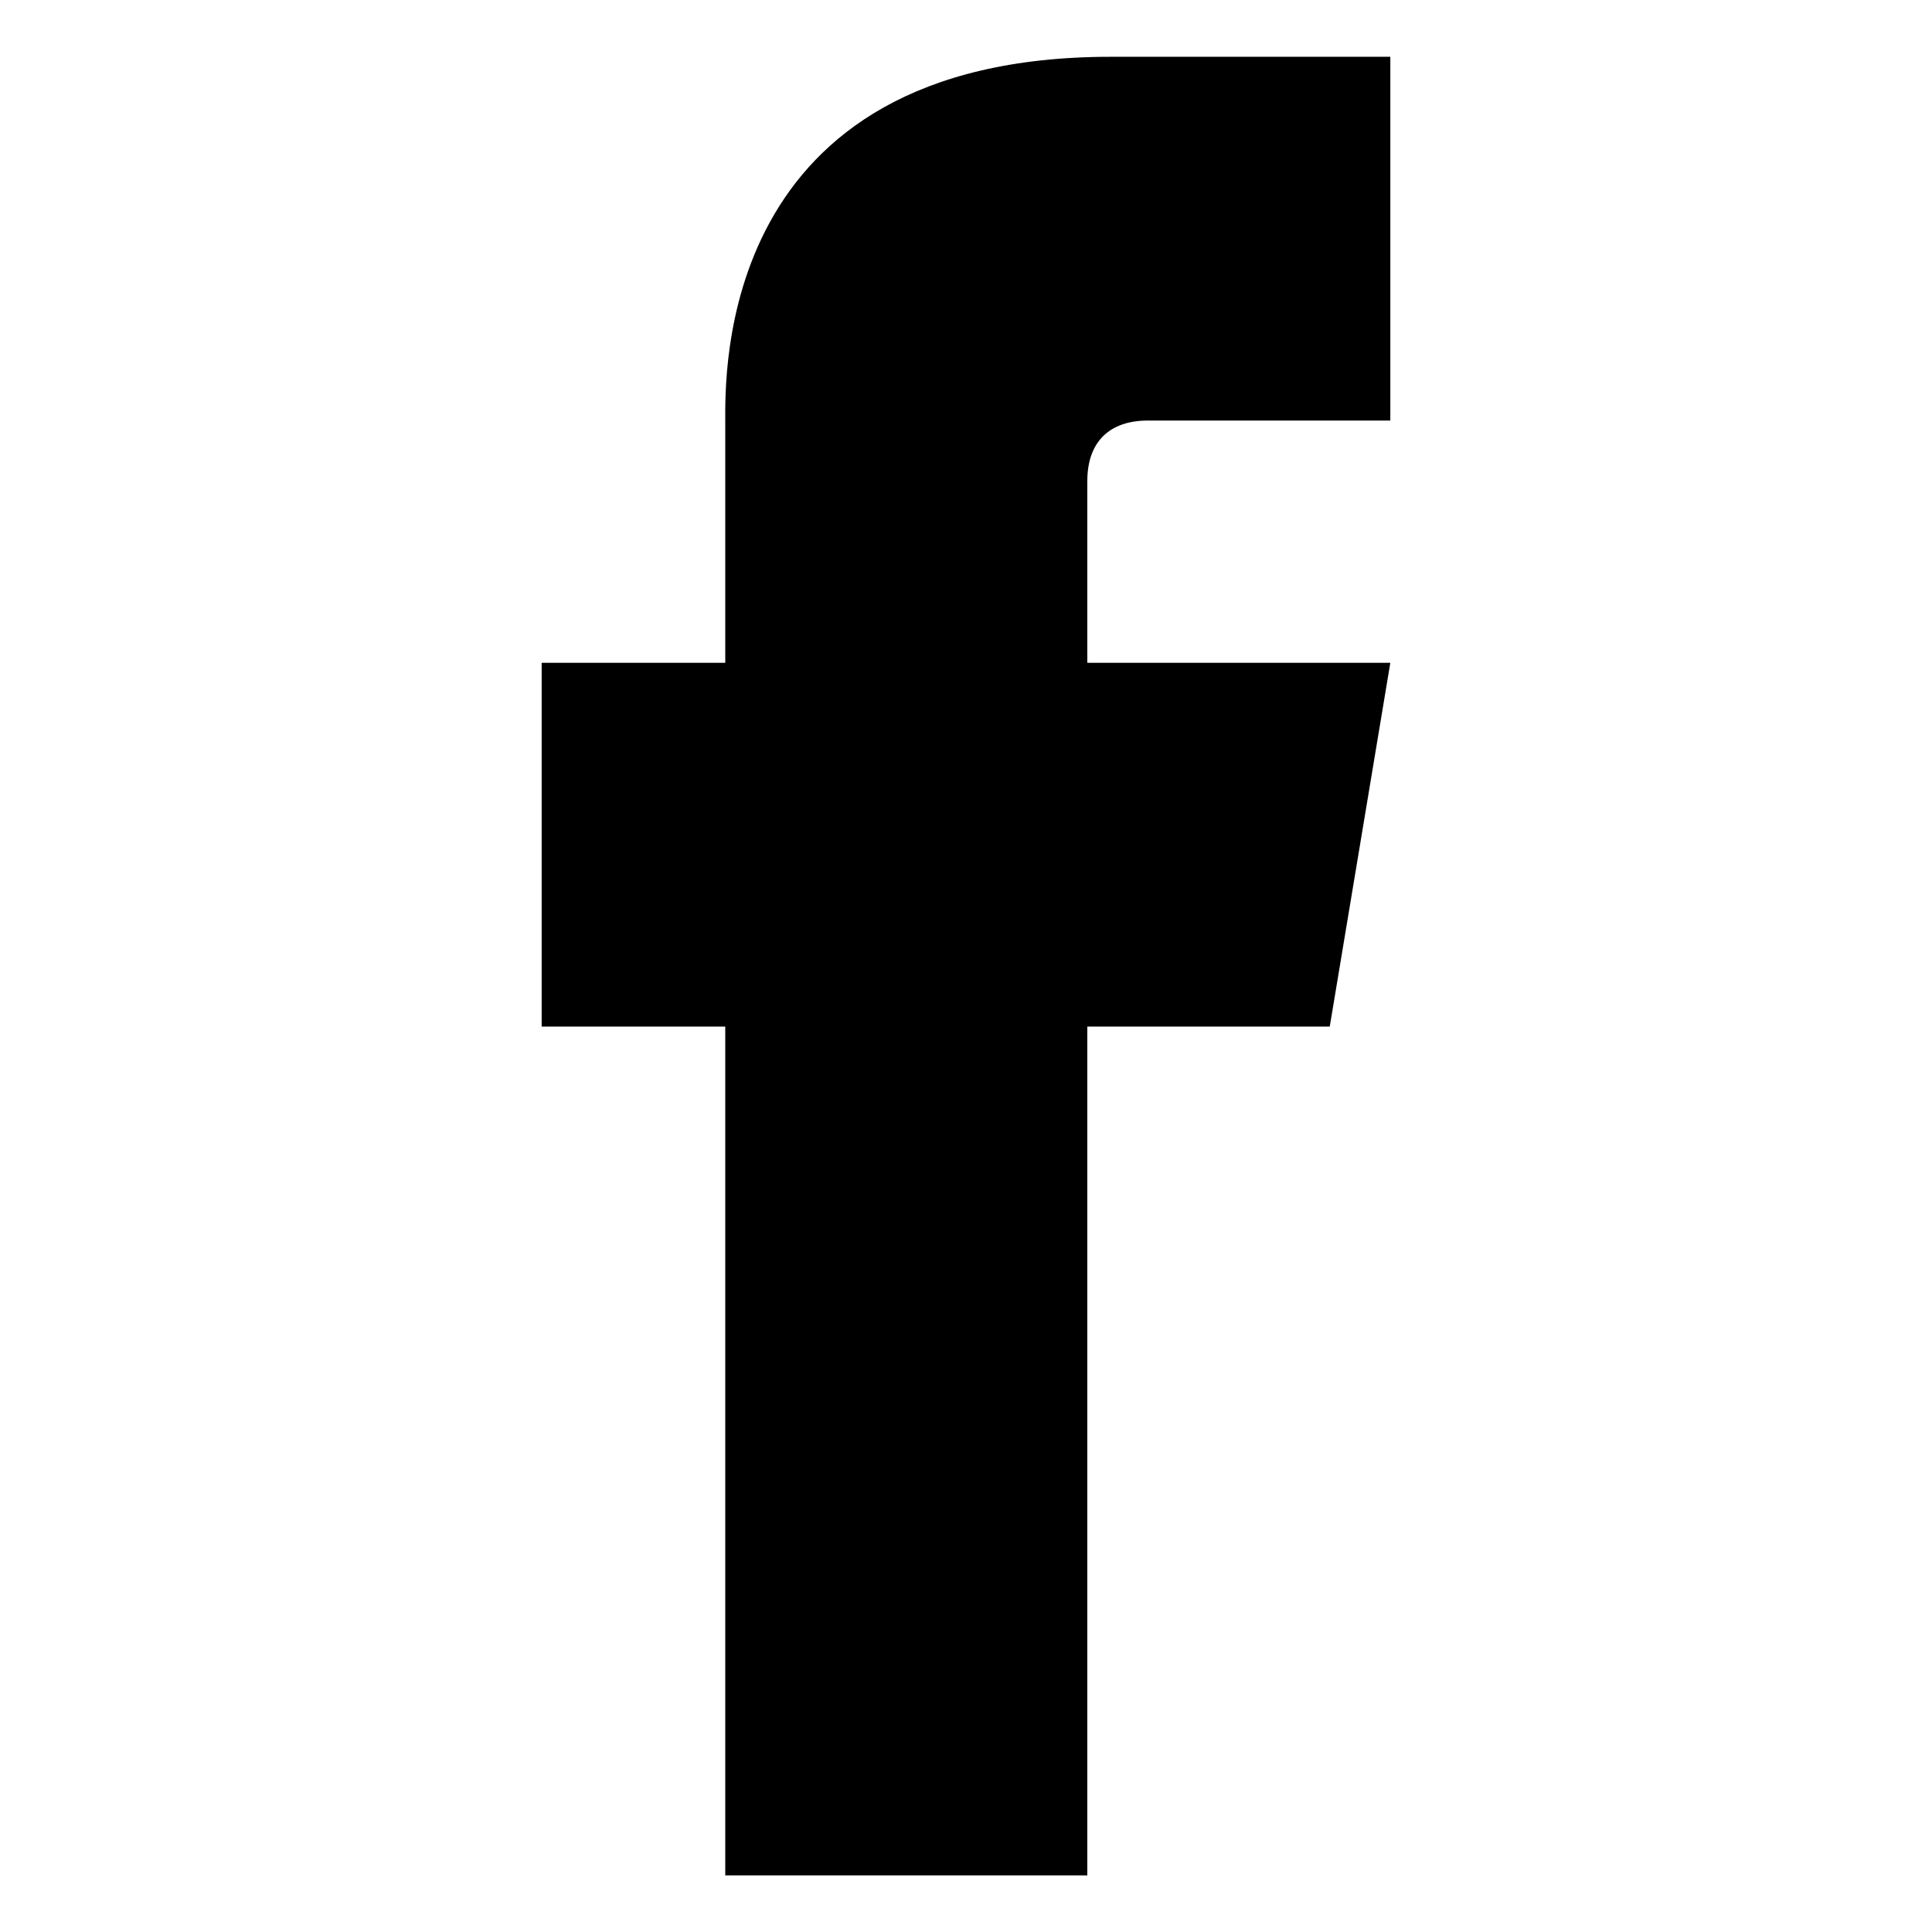 <?xml version="1.0" encoding="utf-8"?>
<!-- Generator: Adobe Illustrator 19.0.0, SVG Export Plug-In . SVG Version: 6.00 Build 0)  -->
<svg version="1.1" id="Layer_1" xmlns="http://www.w3.org/2000/svg" xmlns:xlink="http://www.w3.org/1999/xlink" x="0px" y="0px"
	 width="1024px" height="1024px" viewBox="0 0 1024 1024" style="enable-background:new 0 0 1024 1024;" xml:space="preserve">
<g id="XMLID_310_">
	<polygon id="XMLID_311_" points="704.8,544.1 287.1,544.1 287.1,351.3 736.9,351.3 	"/>
	<path id="Facebook_3_" d="M384.4,224.2c0,25.2,0,769.8,0,769.8h191.9c0,0,0-721.8,0-739c0-21.1,12-32.1,32.1-32.1
		c42.5,0,86.5,0,128.5,0c0-23,0-119.4,0-192.8c-56,0-119.9,0-148,0C379.4,30,384.4,199,384.4,224.2z"/>
</g>
</svg>
